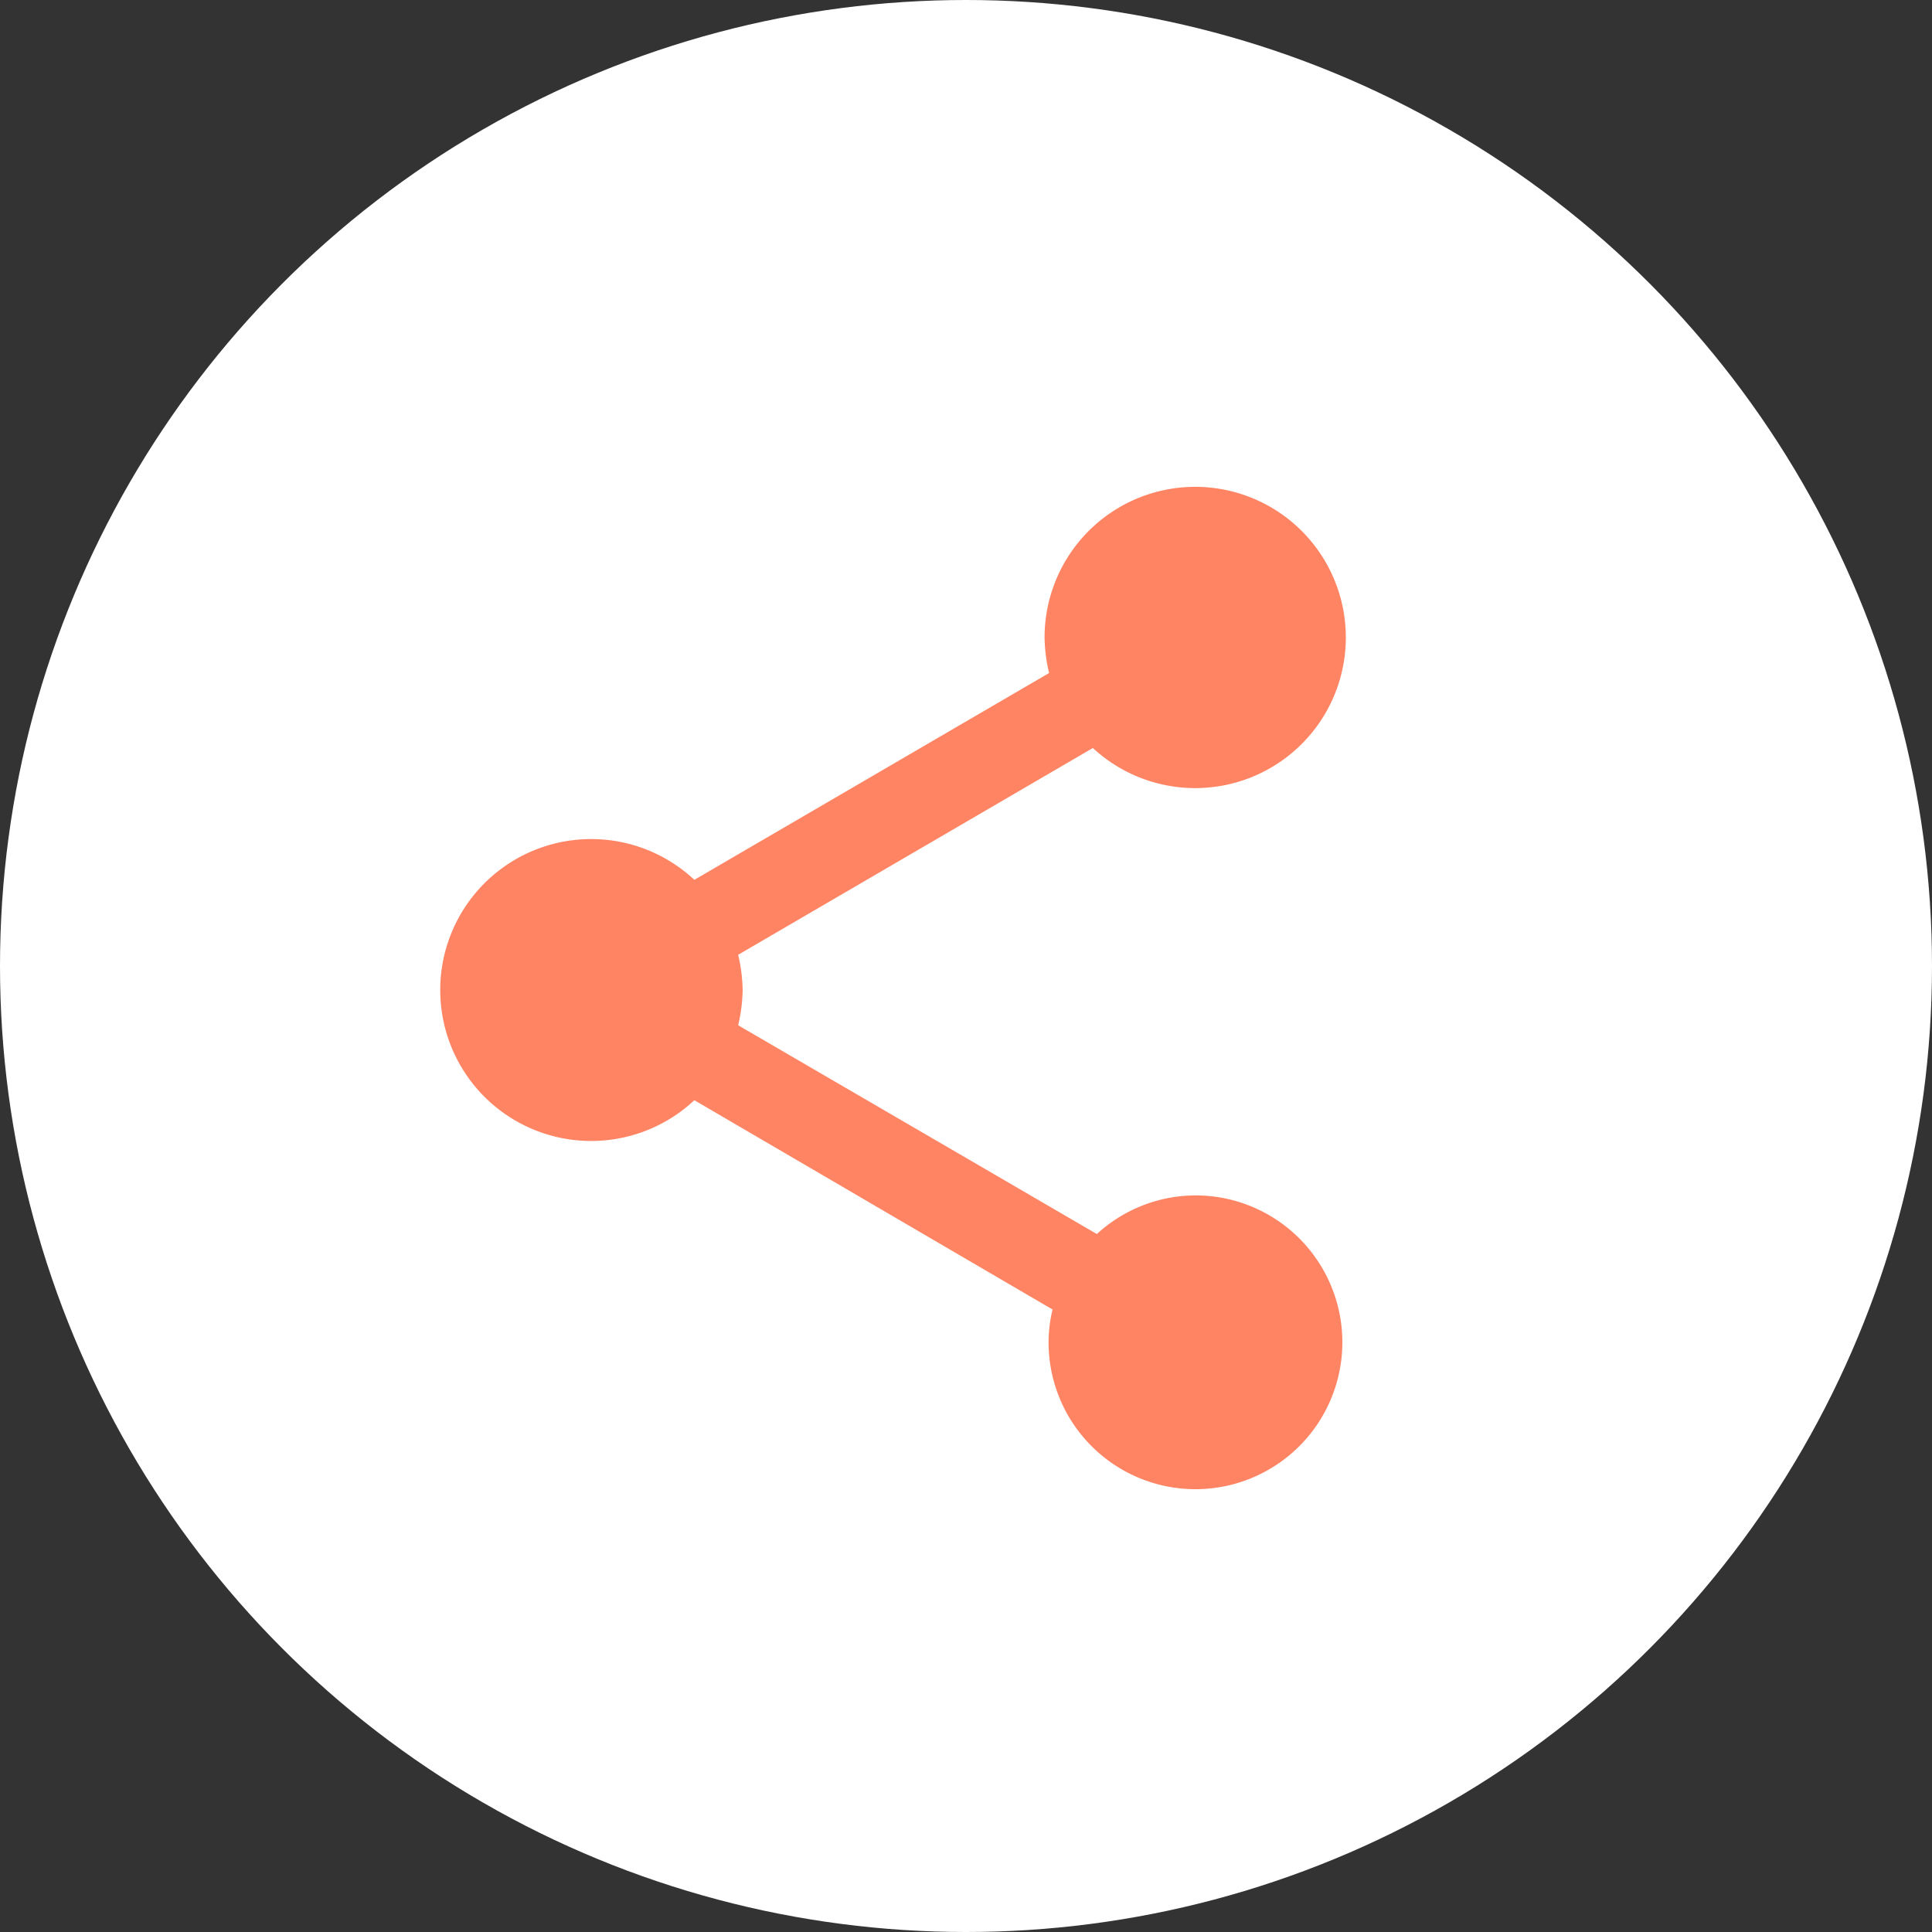 <svg xmlns="http://www.w3.org/2000/svg" width="30" height="30" viewBox="0 0 30 30">
  <rect x="0" y="0" width="30" height="30" fill="#333333" stroke="none"/>
  <g id="Group_32" data-name="Group 32" transform="translate(-484 -397)">
    <circle id="Ellipse_17" data-name="Ellipse 17" cx="15" cy="15" r="15" transform="translate(484 397)" fill="#fff"/>
    <g id="baseline-share-24px" transform="translate(488.5 403)">
      <path id="Path_15" data-name="Path 15" d="M0,0H18.75V18.75H0Z" fill="none"/>
      <path id="Path_16" data-name="Path 16" d="M14.719,13a2.275,2.275,0,0,0-1.531.6l-5.57-3.242a2.557,2.557,0,0,0,.07-.547,2.557,2.557,0,0,0-.07-.547l5.508-3.211a2.339,2.339,0,1,0-.75-1.711,2.557,2.557,0,0,0,.07.547L6.938,8.1a2.344,2.344,0,1,0,0,3.422l5.562,3.25a2.2,2.2,0,0,0-.062.508A2.281,2.281,0,1,0,14.719,13Z" transform="translate(-0.656 -0.438)" fill="#ff8463"/>
    </g>
  </g>
</svg>
